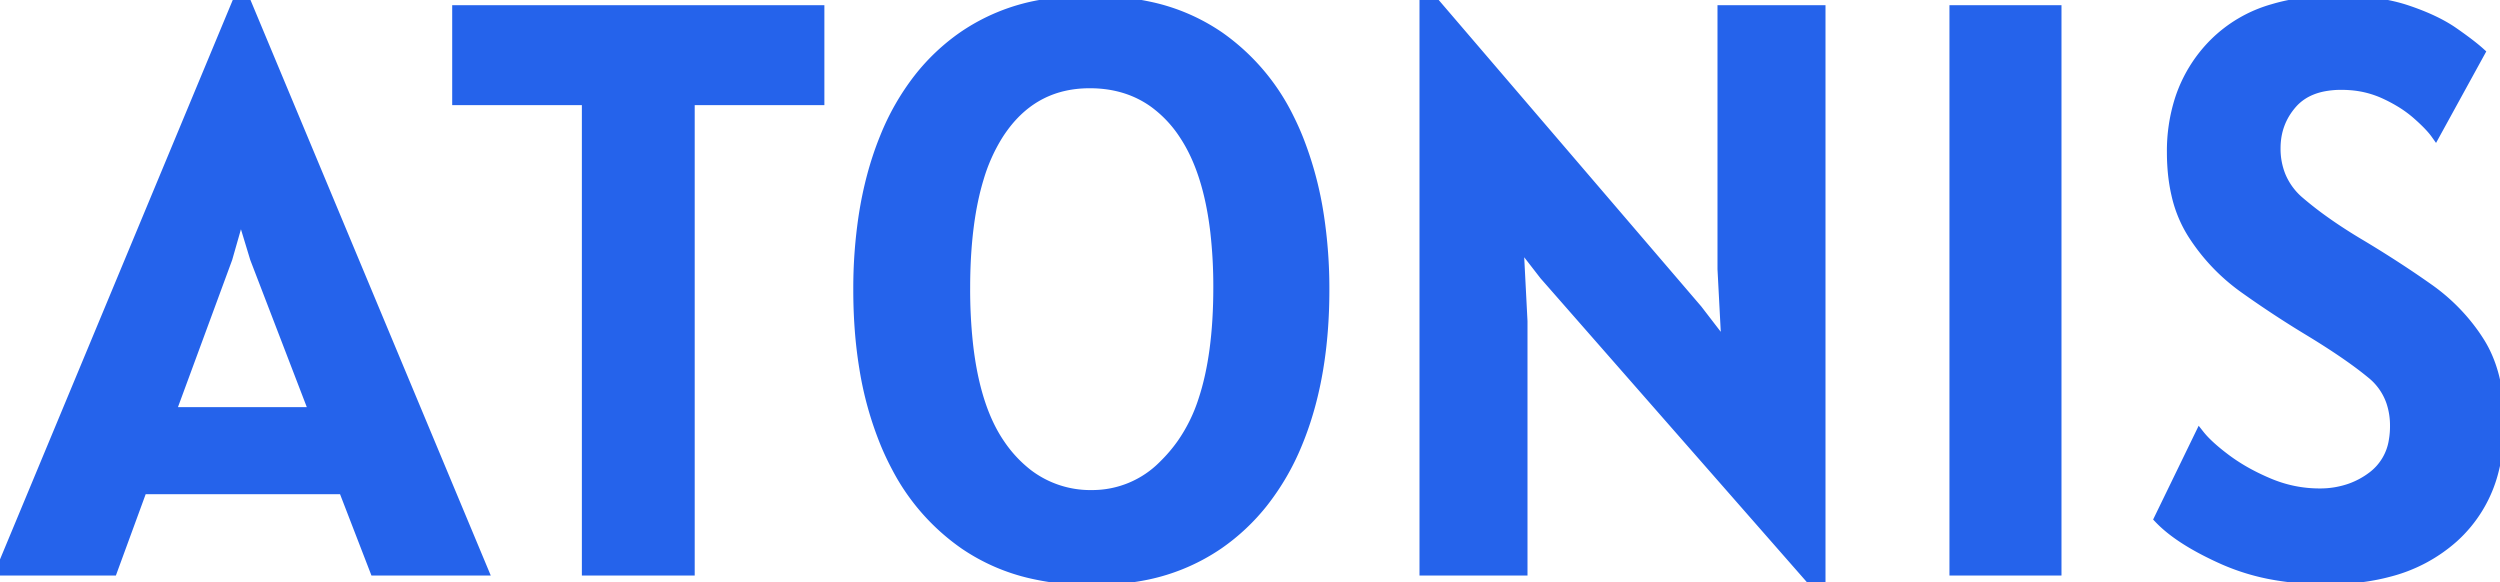 <svg width="279.361" height="65.071" viewBox="0 0 279.361 65.071" xmlns="http://www.w3.org/2000/svg">
    <g id="svgGroup" strokeLinecap="round" fill-rule="evenodd" font-size="9pt" stroke="#2563EB" strokeWidth="0.25mm" fill="#2563EB" style="stroke:#2563EB;strokeWidth:0.25mm;fill:#2563EB">
        <path d="M 203.49 65.071 L 202.59 65.071 L 172.53 30.781 L 169.74 27.181 L 170.19 35.911 L 170.19 63.811 L 159.12 63.811 L 159.12 0.001 L 160.11 0.001 L 189.72 34.561 L 192.87 38.656 L 192.42 30.061 L 192.42 1.081 L 203.49 1.081 L 203.49 65.071 Z M 241.2 57.961 L 245.79 48.511 A 9.331 9.331 0 0 0 246.529 49.342 Q 247.35 50.171 248.607 51.124 A 31.191 31.191 0 0 0 248.782 51.256 A 20.816 20.816 0 0 0 251.606 53.019 A 25.987 25.987 0 0 0 253.553 53.933 Q 256.275 55.081 259.2 55.081 A 10.127 10.127 0 0 0 262.629 54.515 A 9.099 9.099 0 0 0 265.072 53.191 A 6.12 6.12 0 0 0 267.442 49.19 A 9.296 9.296 0 0 0 267.57 47.611 A 8.266 8.266 0 0 0 267.159 44.945 A 6.826 6.826 0 0 0 264.983 41.828 A 38.839 38.839 0 0 0 262.983 40.292 Q 261.923 39.527 260.663 38.702 A 92.694 92.694 0 0 0 257.94 36.991 Q 254.295 34.786 250.785 32.288 Q 247.275 29.791 244.957 26.168 A 13.993 13.993 0 0 1 243.149 21.78 Q 242.72 19.945 242.652 17.811 A 25.458 25.458 0 0 1 242.64 17.011 A 18.995 18.995 0 0 1 243.533 11.067 A 15.799 15.799 0 0 1 247.387 4.793 A 15.228 15.228 0 0 1 253.977 0.951 Q 256.358 0.238 259.219 0.06 A 31.549 31.549 0 0 1 261.18 0.001 A 32.564 32.564 0 0 1 264.62 0.172 Q 266.292 0.35 267.729 0.713 A 17.104 17.104 0 0 1 268.988 1.081 Q 272.205 2.161 274.207 3.556 A 57.827 57.827 0 0 1 275.145 4.222 Q 276.457 5.176 277.2 5.851 L 272.16 15.031 A 7.177 7.177 0 0 0 271.69 14.437 Q 271.072 13.728 270.045 12.826 A 13.171 13.171 0 0 0 268.161 11.457 A 17.443 17.443 0 0 0 266.4 10.531 A 10.993 10.993 0 0 0 262.593 9.575 A 13.135 13.135 0 0 0 261.63 9.541 A 10.104 10.104 0 0 0 259.53 9.745 Q 258.241 10.019 257.273 10.66 A 5.47 5.47 0 0 0 256.162 11.633 Q 254.34 13.726 254.34 16.561 A 8.057 8.057 0 0 0 254.909 19.634 A 7.474 7.474 0 0 0 257.017 22.501 A 39.55 39.55 0 0 0 259.78 24.652 Q 261.274 25.719 263.017 26.786 A 65.94 65.94 0 0 0 263.52 27.091 A 126.798 126.798 0 0 1 269.038 30.566 A 107.297 107.297 0 0 1 271.35 32.153 A 21.266 21.266 0 0 1 276.582 37.361 A 20.241 20.241 0 0 1 277.155 38.228 Q 279.119 41.374 279.334 46.073 A 25.79 25.79 0 0 1 279.36 47.251 A 21.067 21.067 0 0 1 278.692 52.708 A 14.987 14.987 0 0 1 274.185 60.143 A 17.314 17.314 0 0 1 266.923 63.972 Q 264.294 64.671 261.18 64.78 A 33.357 33.357 0 0 1 260.01 64.801 A 33.544 33.544 0 0 1 254.266 64.332 A 24.601 24.601 0 0 1 248.445 62.596 Q 243.608 60.441 241.306 58.071 A 10.901 10.901 0 0 1 241.2 57.961 Z M 77.13 63.811 L 65.52 63.811 L 65.52 11.251 L 51.03 11.251 L 51.03 1.081 L 91.62 1.081 L 91.62 11.251 L 77.13 11.251 L 77.13 63.811 Z M 12.6 63.811 L 0 63.811 L 26.55 0.001 L 27.45 0.001 L 54.09 63.811 L 41.85 63.811 L 38.34 54.721 L 15.93 54.721 L 12.6 63.811 Z M 115.34 64.174 A 29.802 29.802 0 0 0 122.04 64.891 A 30.152 30.152 0 0 0 127.257 64.457 A 22.245 22.245 0 0 0 136.215 60.863 A 23.221 23.221 0 0 0 141.184 56.196 A 27.547 27.547 0 0 0 145.035 49.546 A 33.392 33.392 0 0 0 145.294 48.9 Q 148.05 41.823 148.05 32.401 A 53.971 53.971 0 0 0 147.449 24.154 A 39.392 39.392 0 0 0 145.125 15.481 A 30.024 30.024 0 0 0 144.087 13.175 A 24.094 24.094 0 0 0 136.373 4.096 A 21.834 21.834 0 0 0 128.354 0.664 A 31.011 31.011 0 0 0 121.77 0.001 A 30.175 30.175 0 0 0 116.296 0.477 A 22.052 22.052 0 0 0 107.572 4.028 A 23.009 23.009 0 0 0 102.631 8.695 A 27.316 27.316 0 0 0 98.82 15.346 A 33.758 33.758 0 0 0 98.719 15.596 Q 97.173 19.48 96.46 24.059 A 54.244 54.244 0 0 0 95.85 32.401 Q 95.85 37.039 96.518 41.11 A 38.191 38.191 0 0 0 98.865 49.546 A 30.211 30.211 0 0 0 100.15 52.269 A 24.044 24.044 0 0 0 107.707 60.863 A 21.946 21.946 0 0 0 115.34 64.174 Z M 229.86 63.811 L 218.34 63.811 L 218.34 1.081 L 229.86 1.081 L 229.86 63.811 Z M 122.04 55.261 A 11.101 11.101 0 0 0 129.998 51.924 A 17.195 17.195 0 0 0 132.007 49.568 A 18.124 18.124 0 0 0 134.409 44.695 Q 136.08 39.655 136.08 32.131 A 53.648 53.648 0 0 0 135.745 25.914 Q 134.951 19.132 132.278 15.098 A 13.454 13.454 0 0 0 128.864 11.491 Q 126.044 9.494 122.277 9.369 A 15.294 15.294 0 0 0 121.77 9.361 Q 115.814 9.361 112.239 14.16 A 15.921 15.921 0 0 0 111.578 15.121 A 19.554 19.554 0 0 0 109.415 19.981 Q 108.006 24.64 107.916 31.308 A 68.049 68.049 0 0 0 107.91 32.221 A 56.633 56.633 0 0 0 108.218 38.345 Q 108.903 44.618 111.11 48.506 A 14.992 14.992 0 0 0 111.803 49.613 A 14.321 14.321 0 0 0 114.917 52.943 A 11.465 11.465 0 0 0 122.04 55.261 Z M 26.91 23.851 L 25.47 28.891 L 19.17 45.991 L 35.01 45.991 L 28.44 28.891 L 26.91 23.851 Z" vector-effect="non-scaling-stroke"/>
    </g>
</svg>